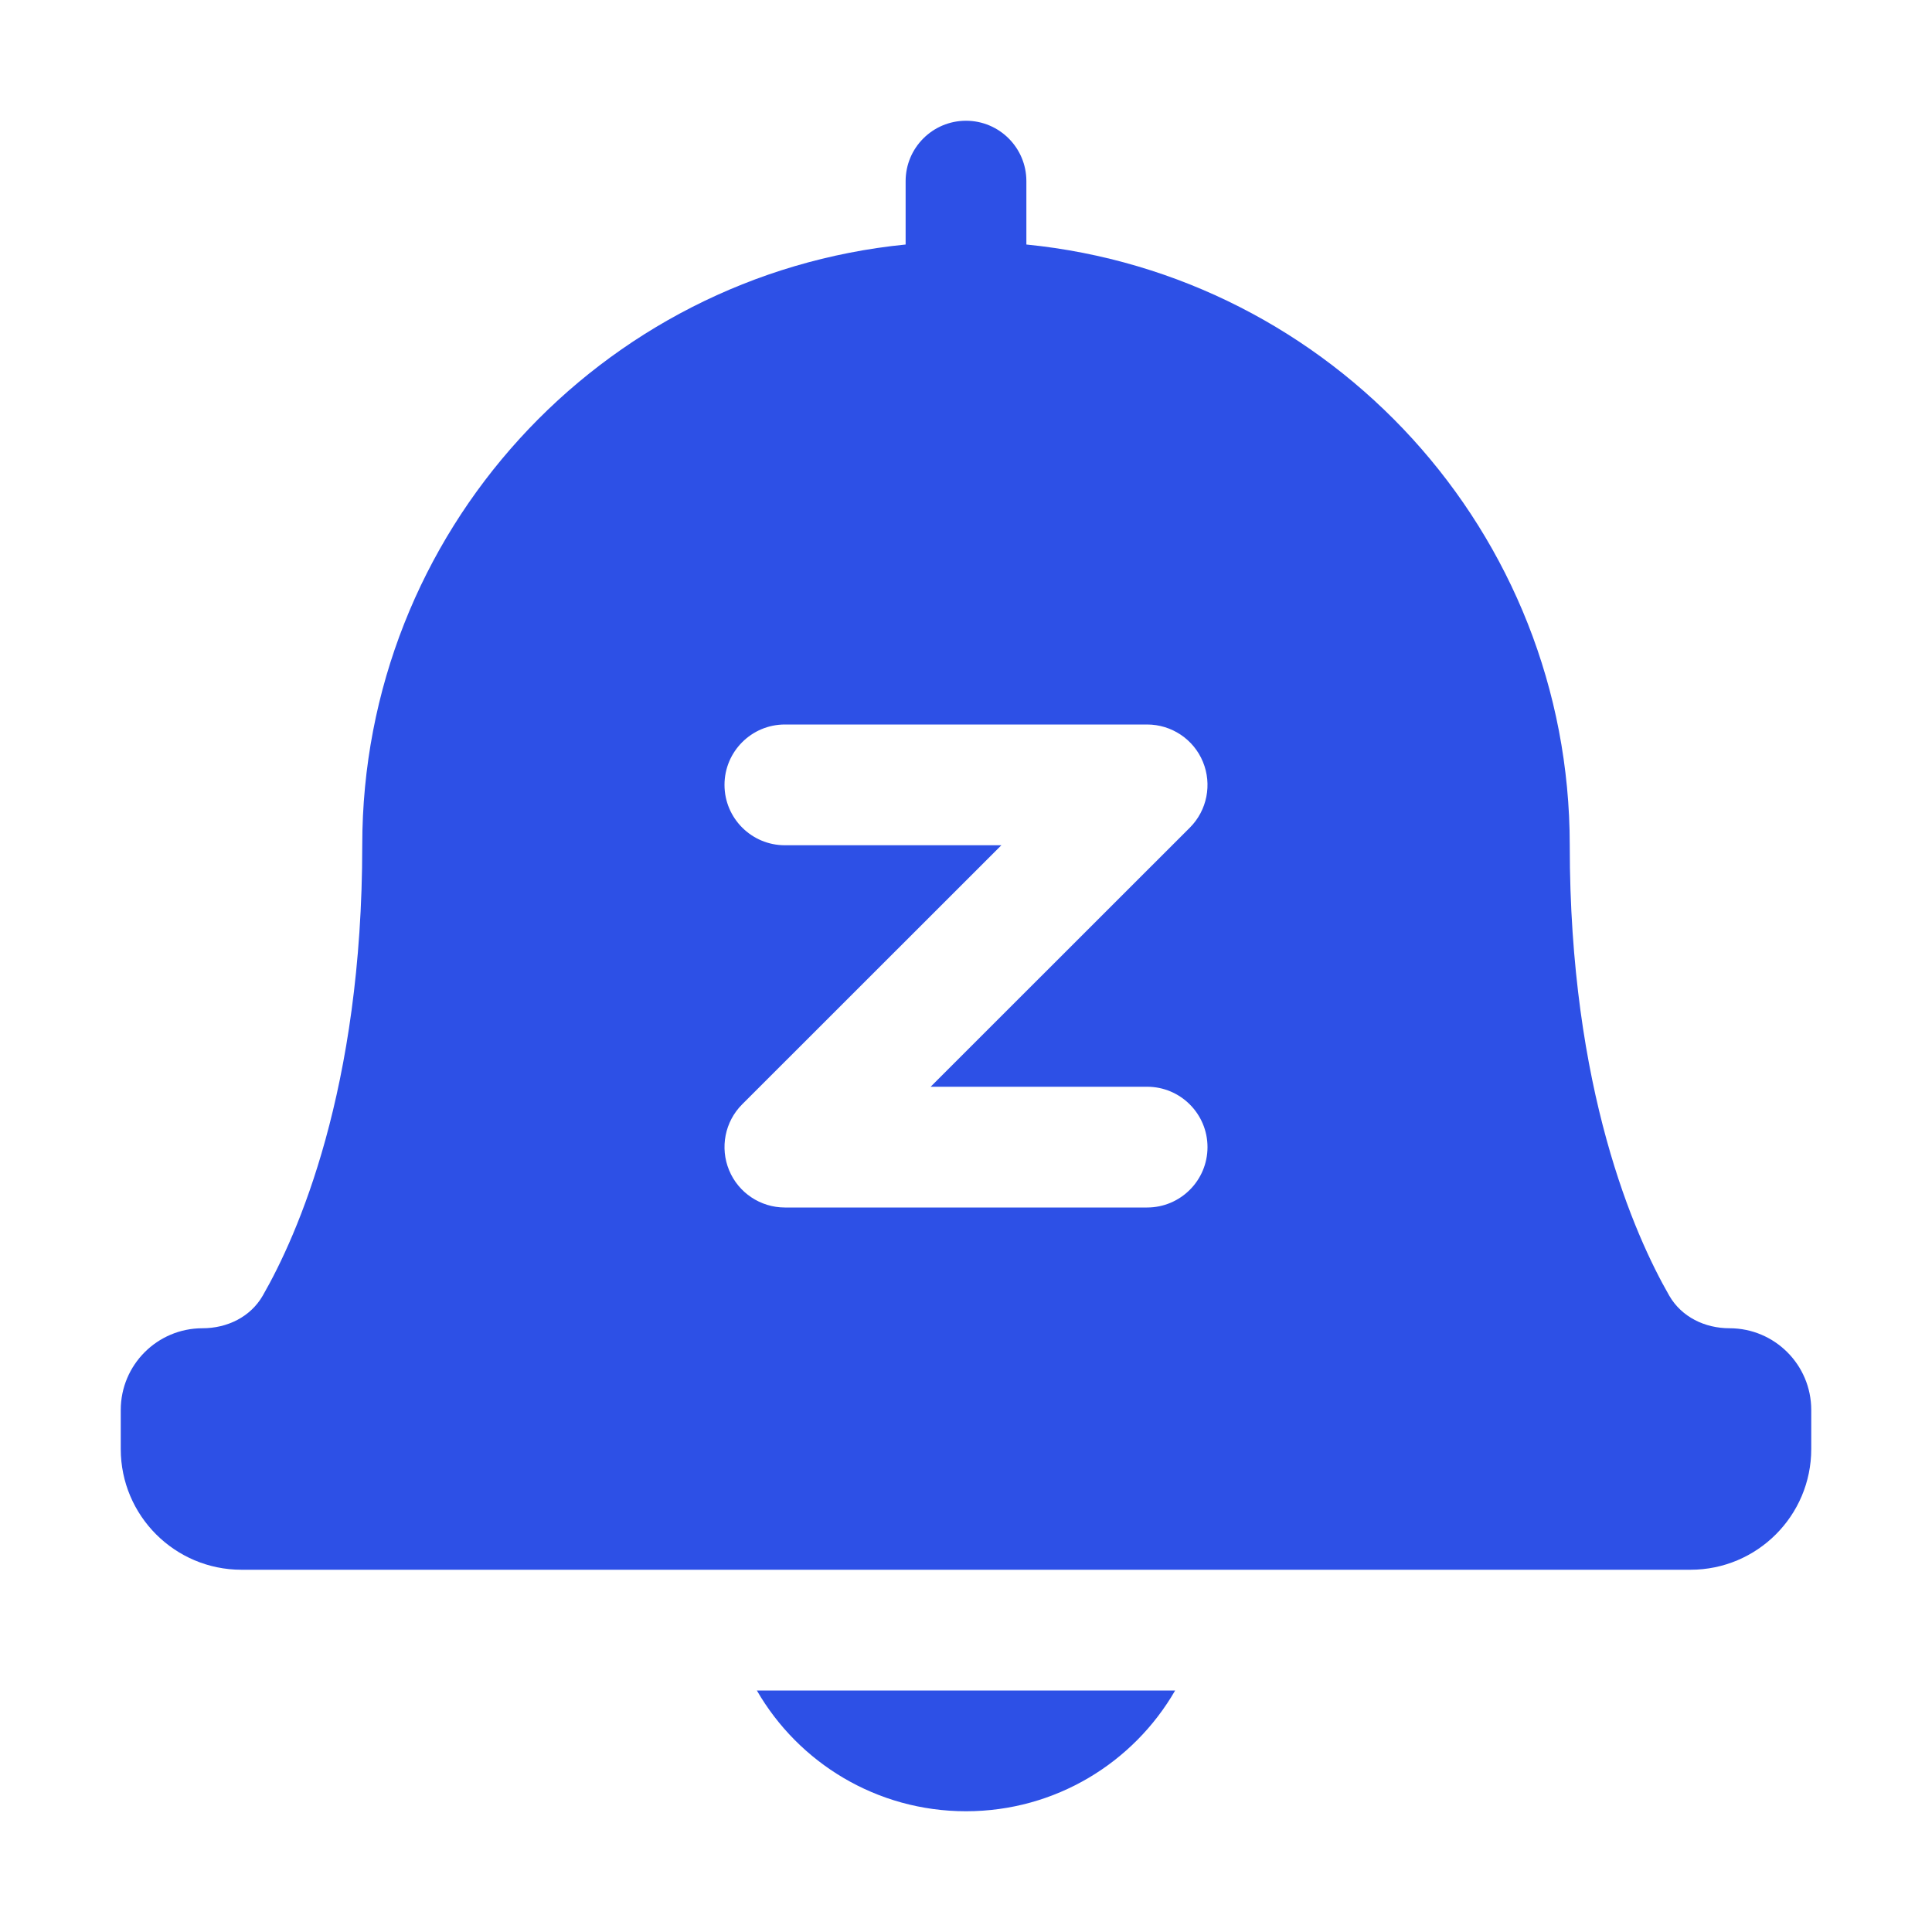 <svg width="16" height="16" viewBox="0 0 16 16" fill="none" xmlns="http://www.w3.org/2000/svg">
<path fill-rule="evenodd" clip-rule="evenodd" d="M8 1C8.276 1 8.5 1.224 8.5 1.5V2.025C11.027 2.276 13 4.407 13 7C13 9.024 13.537 10.23 13.824 10.73C13.926 10.907 14.119 11 14.323 11C14.697 11 15 11.303 15 11.677V12C15 12.552 14.552 13 14 13H2C1.448 13 1 12.552 1 12V11.677C1 11.303 1.303 11 1.677 11C1.881 11 2.074 10.907 2.176 10.73C2.463 10.23 3 9.024 3 7C3 4.407 4.973 2.276 7.5 2.025V1.5C7.5 1.224 7.724 1 8 1ZM6 6.5C6 6.776 6.224 7 6.5 7H8.293L6.146 9.146C6.003 9.289 5.961 9.505 6.038 9.691C6.115 9.878 6.298 10 6.5 10H9.5C9.776 10 10 9.776 10 9.5C10 9.224 9.776 9 9.5 9H7.707L9.854 6.854C9.997 6.711 10.039 6.495 9.962 6.309C9.885 6.122 9.702 6 9.5 6H6.5C6.224 6 6 6.224 6 6.5Z" fill="#2D50E6"/>
<path d="M8 15C7.26 15 6.613 14.598 6.268 14H9.732C9.387 14.598 8.74 15 8 15Z" fill="#2D50E6"/>
</svg>
